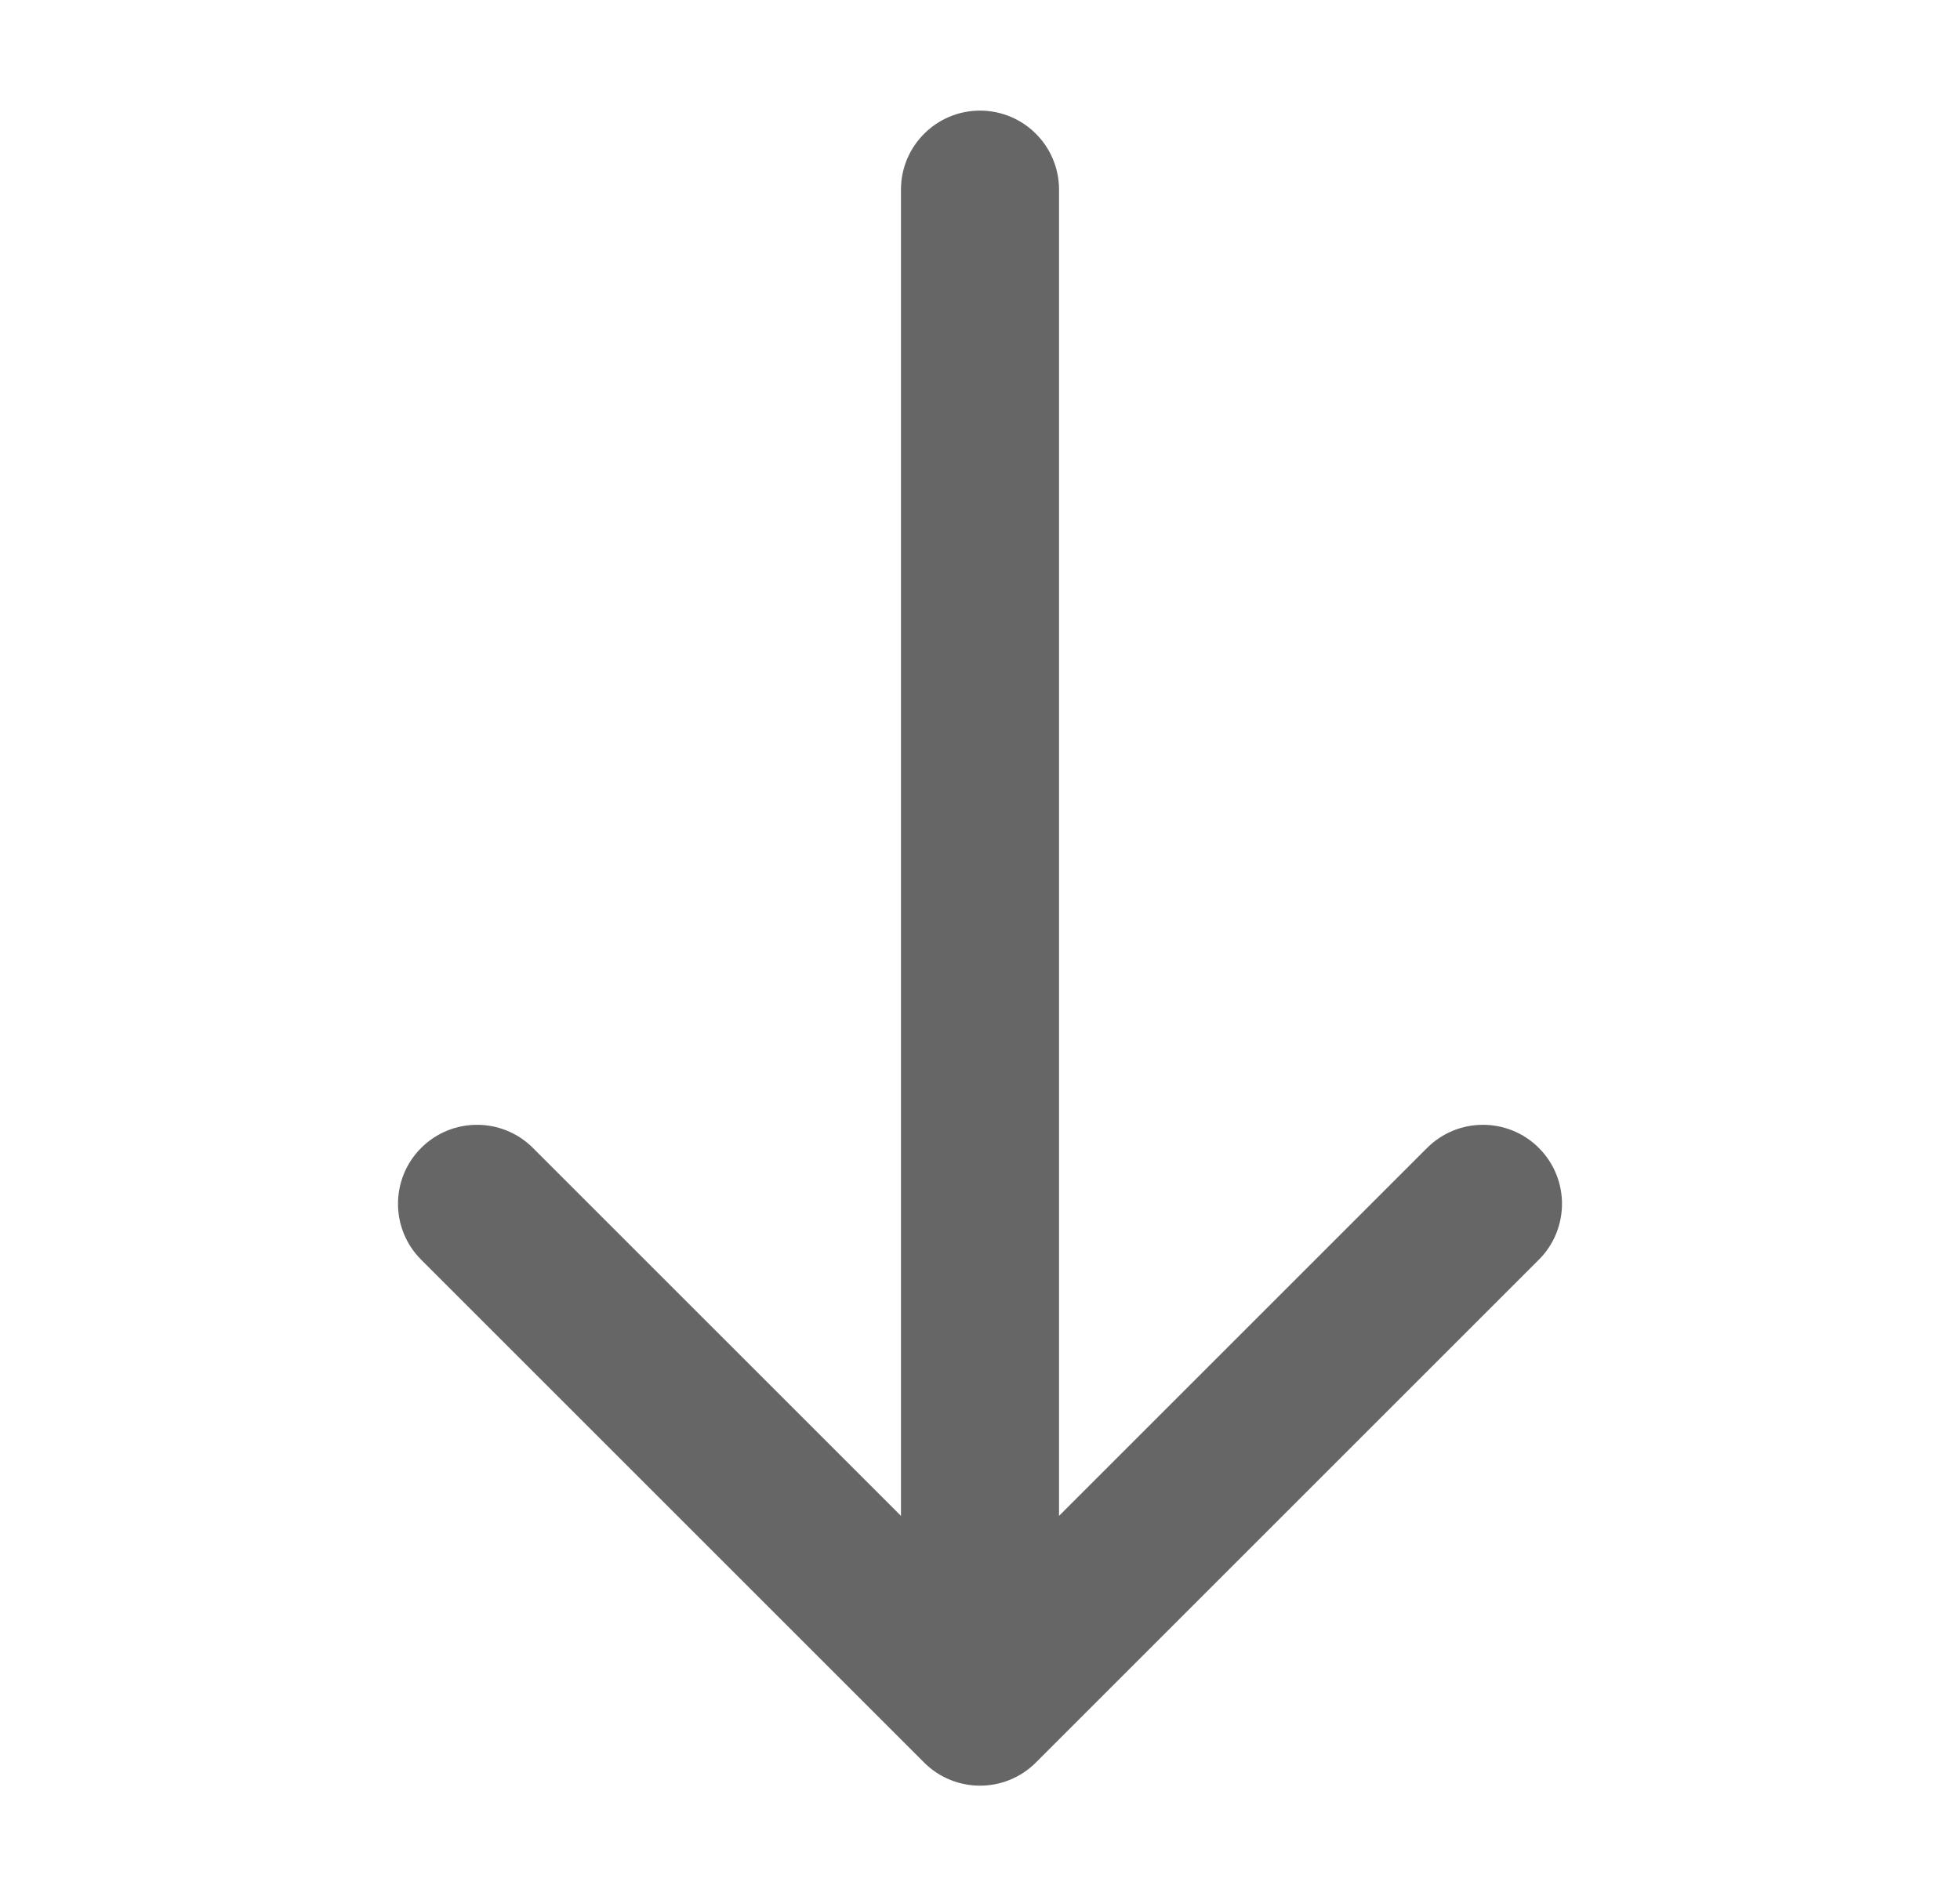 <svg width="31" height="30" viewBox="0 0 31 30" fill="none" xmlns="http://www.w3.org/2000/svg">
<path fill-rule="evenodd" clip-rule="evenodd" d="M15.5 1.75C16.191 1.75 16.75 2.31 16.75 3V23.982L22.571 18.161C23.059 17.673 23.851 17.673 24.339 18.161C24.827 18.649 24.827 19.441 24.339 19.929L16.384 27.884C15.896 28.372 15.104 28.372 14.616 27.884L6.661 19.929C6.173 19.441 6.173 18.649 6.661 18.161C7.149 17.673 7.941 17.673 8.429 18.161L14.25 23.982V3C14.25 2.31 14.81 1.75 15.5 1.75Z" fill="#666666"/>
</svg>
